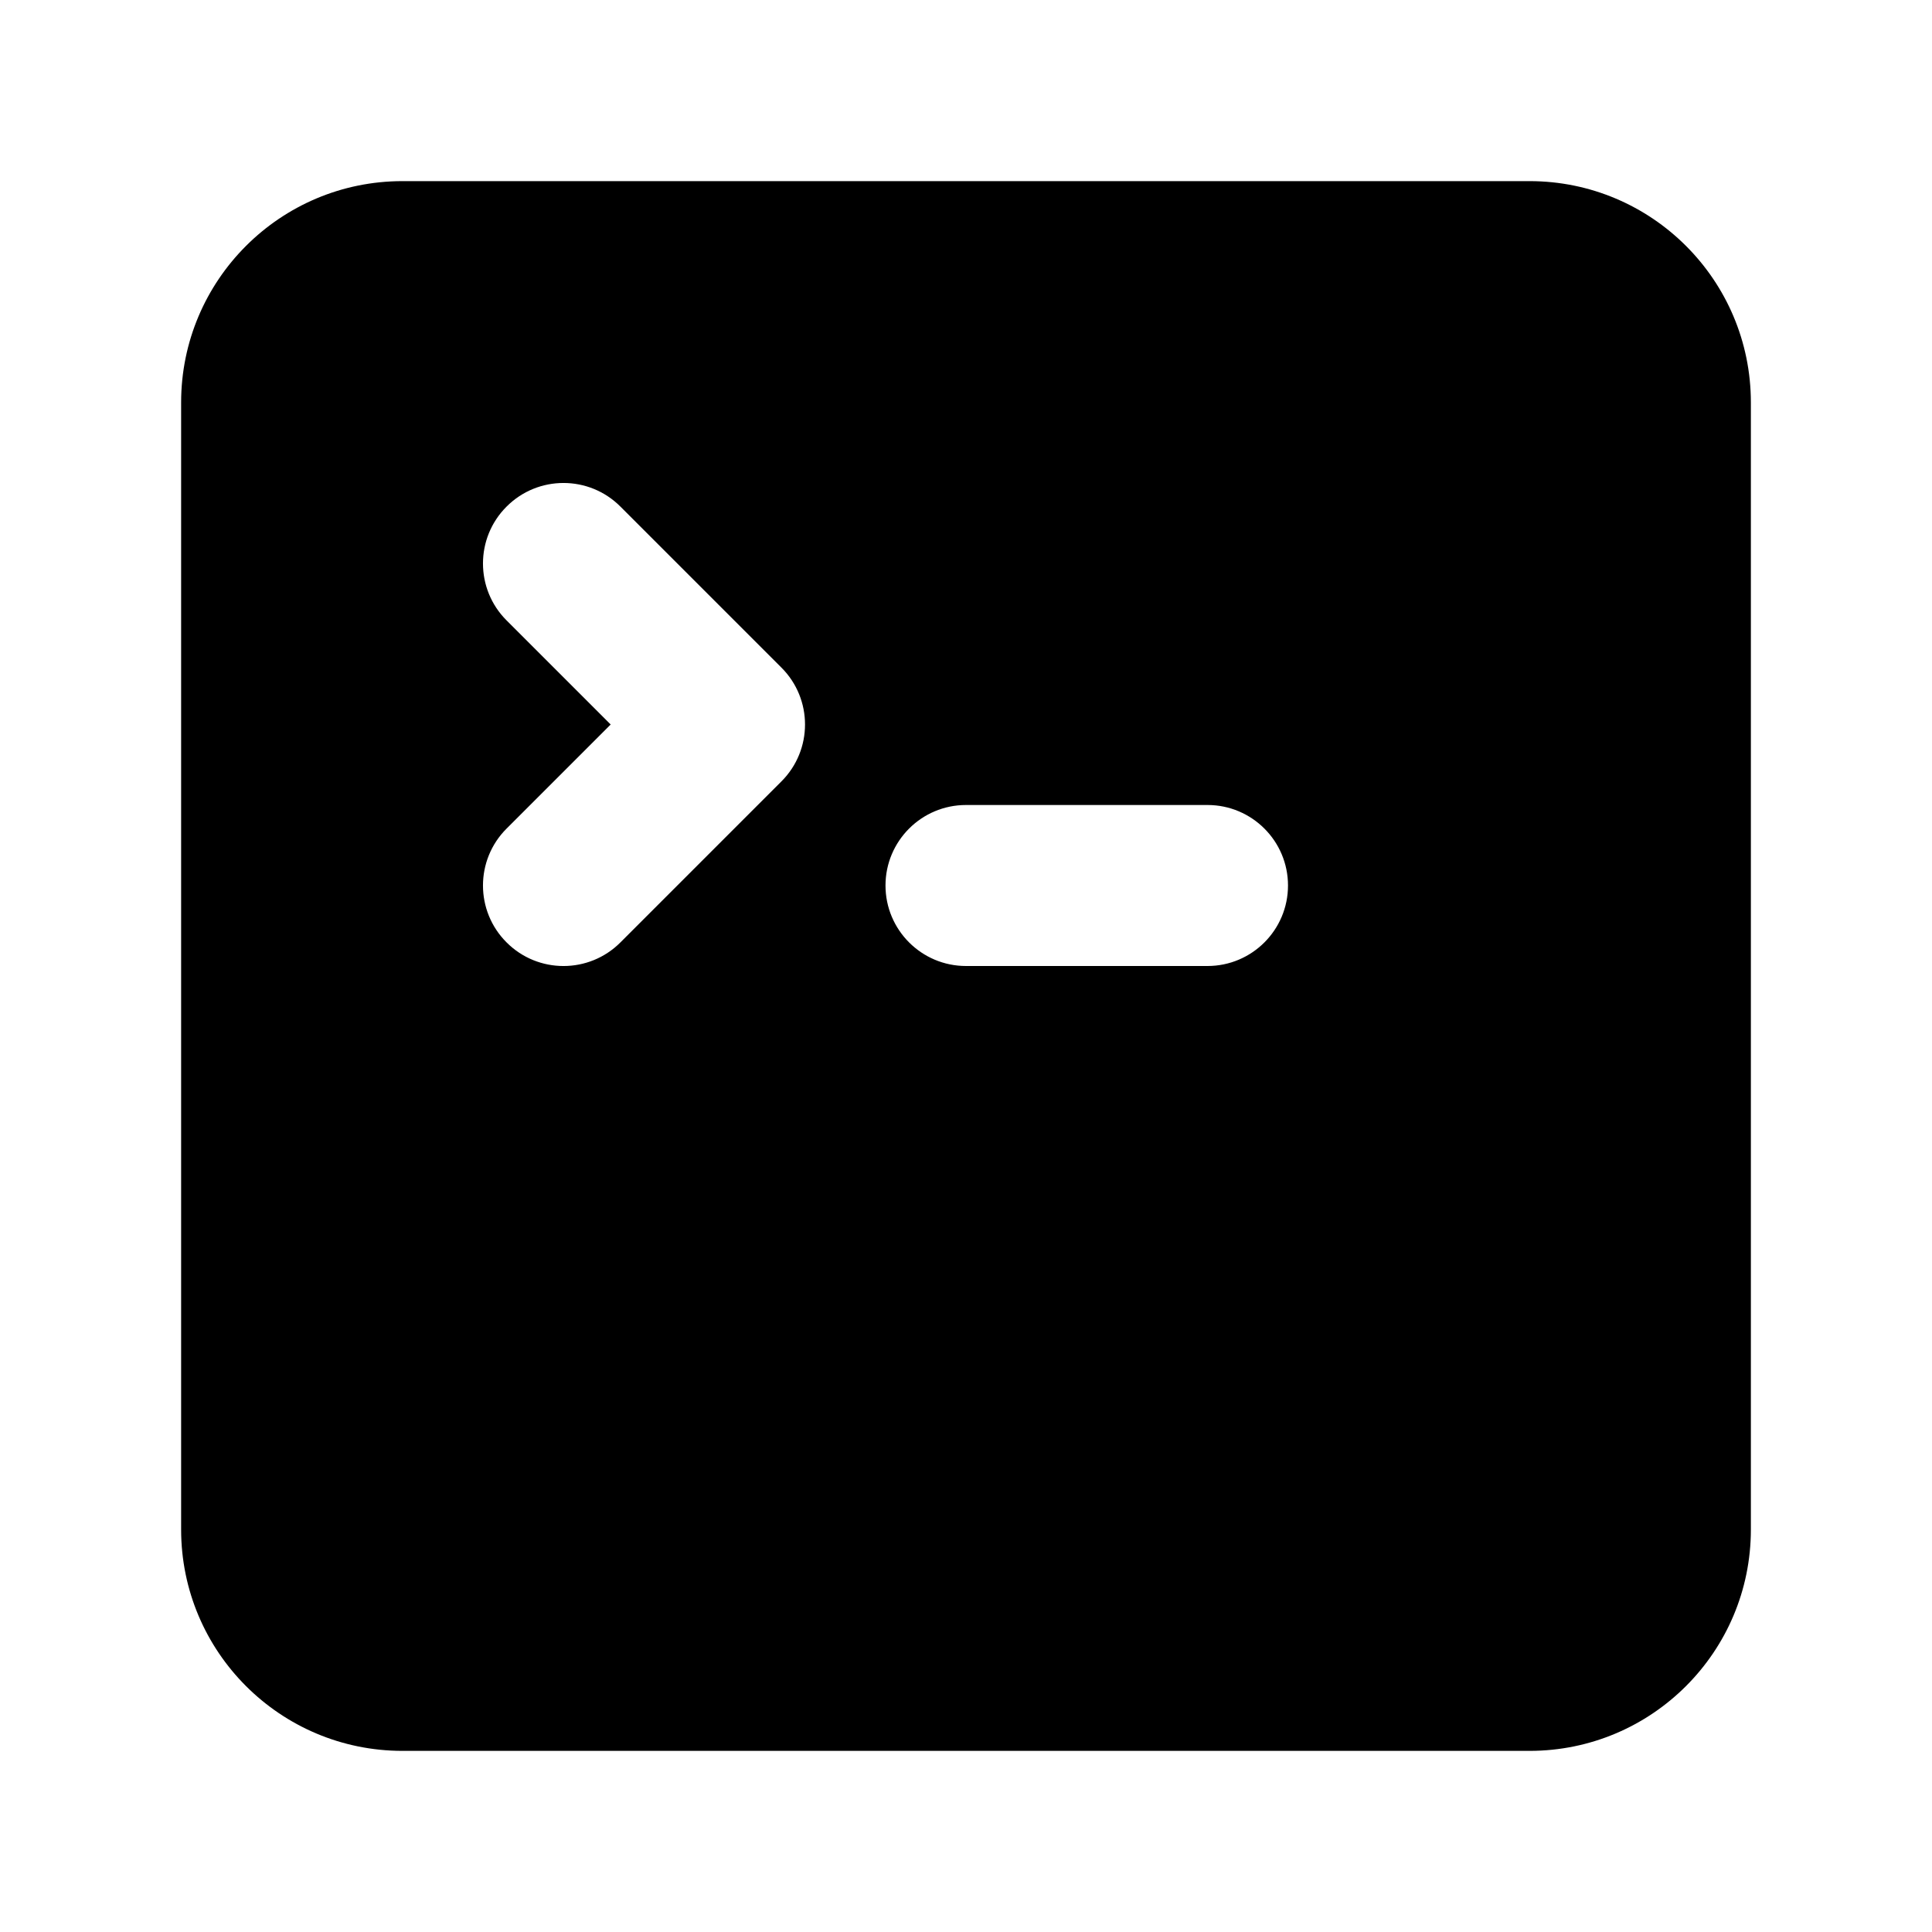 <svg width="24" height="24" viewBox="0 0 24 24" xmlns="http://www.w3.org/2000/svg">
    <path fill-rule="evenodd" clip-rule="evenodd" d="M2.25 5C2.25 3.481 3.481 2.25 5 2.25H19C20.519 2.25 21.75 3.481 21.75 5V19C21.75 20.519 20.519 21.75 19 21.75H5C3.481 21.75 2.25 20.519 2.25 19V5ZM6.293 6.293C6.683 5.902 7.317 5.902 7.707 6.293L9.707 8.293C10.098 8.683 10.098 9.317 9.707 9.707L7.707 11.707C7.317 12.098 6.683 12.098 6.293 11.707C5.902 11.317 5.902 10.683 6.293 10.293L7.586 9L6.293 7.707C5.902 7.317 5.902 6.683 6.293 6.293ZM12 10C11.448 10 11 10.448 11 11C11 11.552 11.448 12 12 12H15C15.552 12 16 11.552 16 11C16 10.448 15.552 10 15 10H12Z"/>
</svg>

